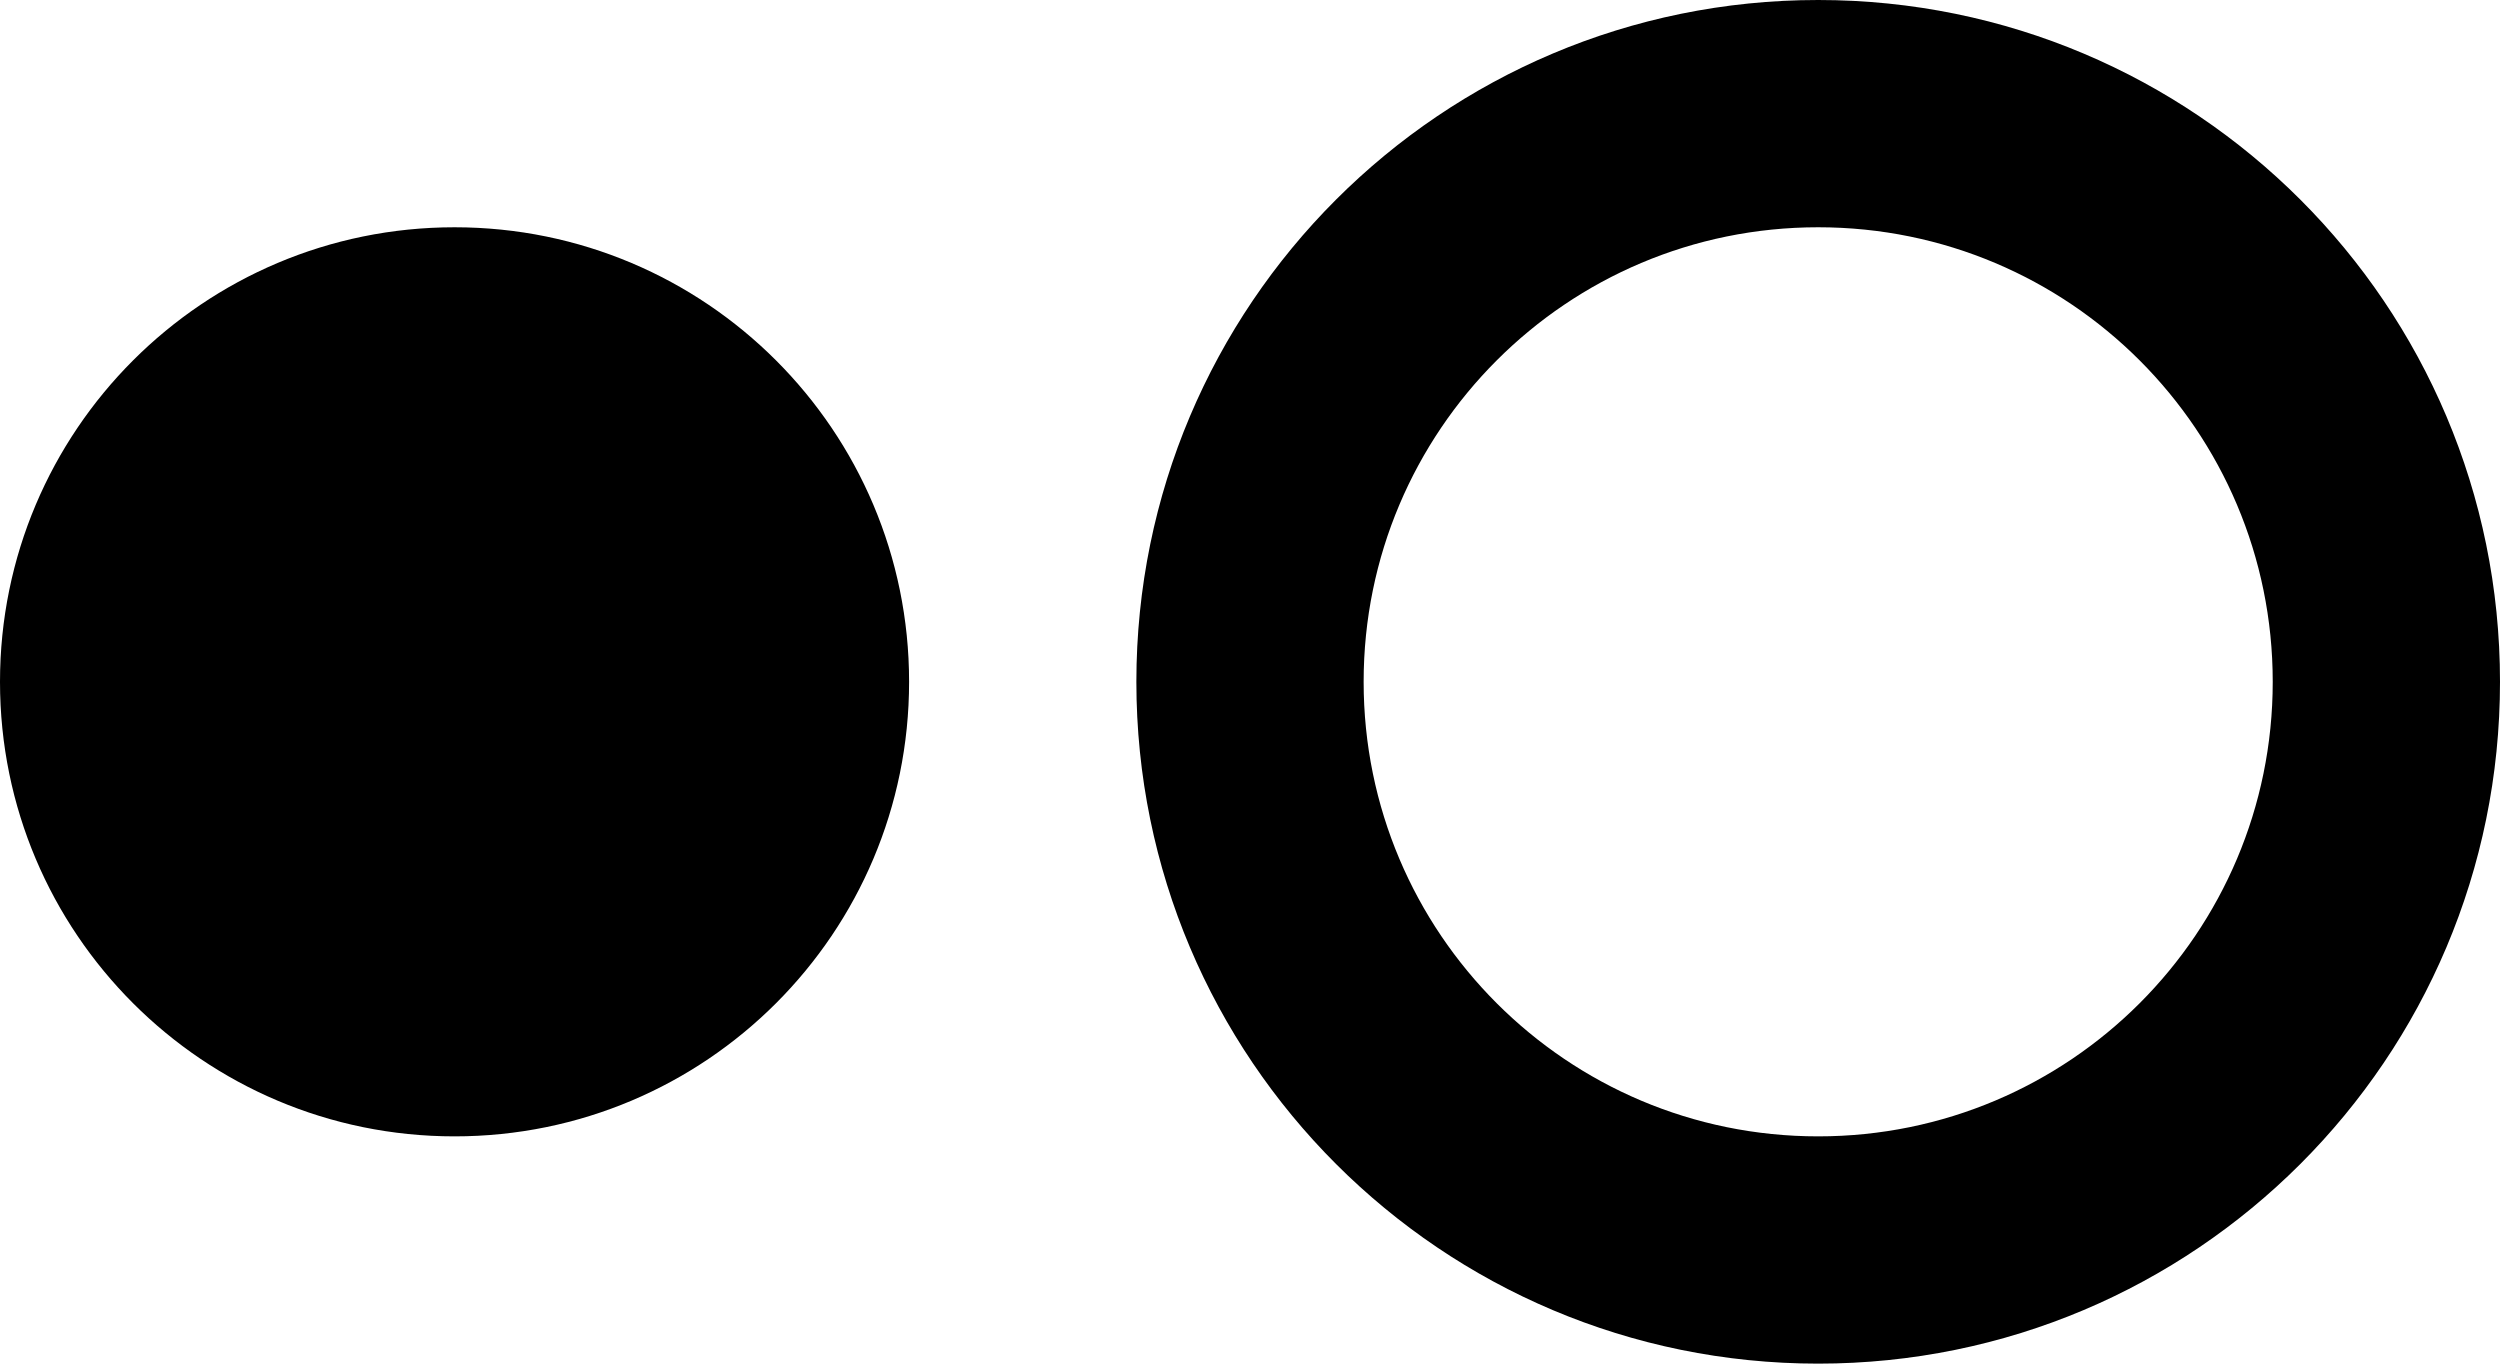 <svg xmlns="http://www.w3.org/2000/svg" viewBox="0 0 44 24"><path d="M8 4c-4.42 0-8 3.58-8 8s3.58 8 8 8 8-3.58 8-8-3.58-8-8-8zm24-4c-6.63 0-12 5.37-12 12s5.37 12 12 12 12-5.37 12-12S38.63 0 32 0zm0 20c-4.42 0-8-3.58-8-8s3.58-8 8-8 8 3.58 8 8-3.58 8-8 8z"/></svg>